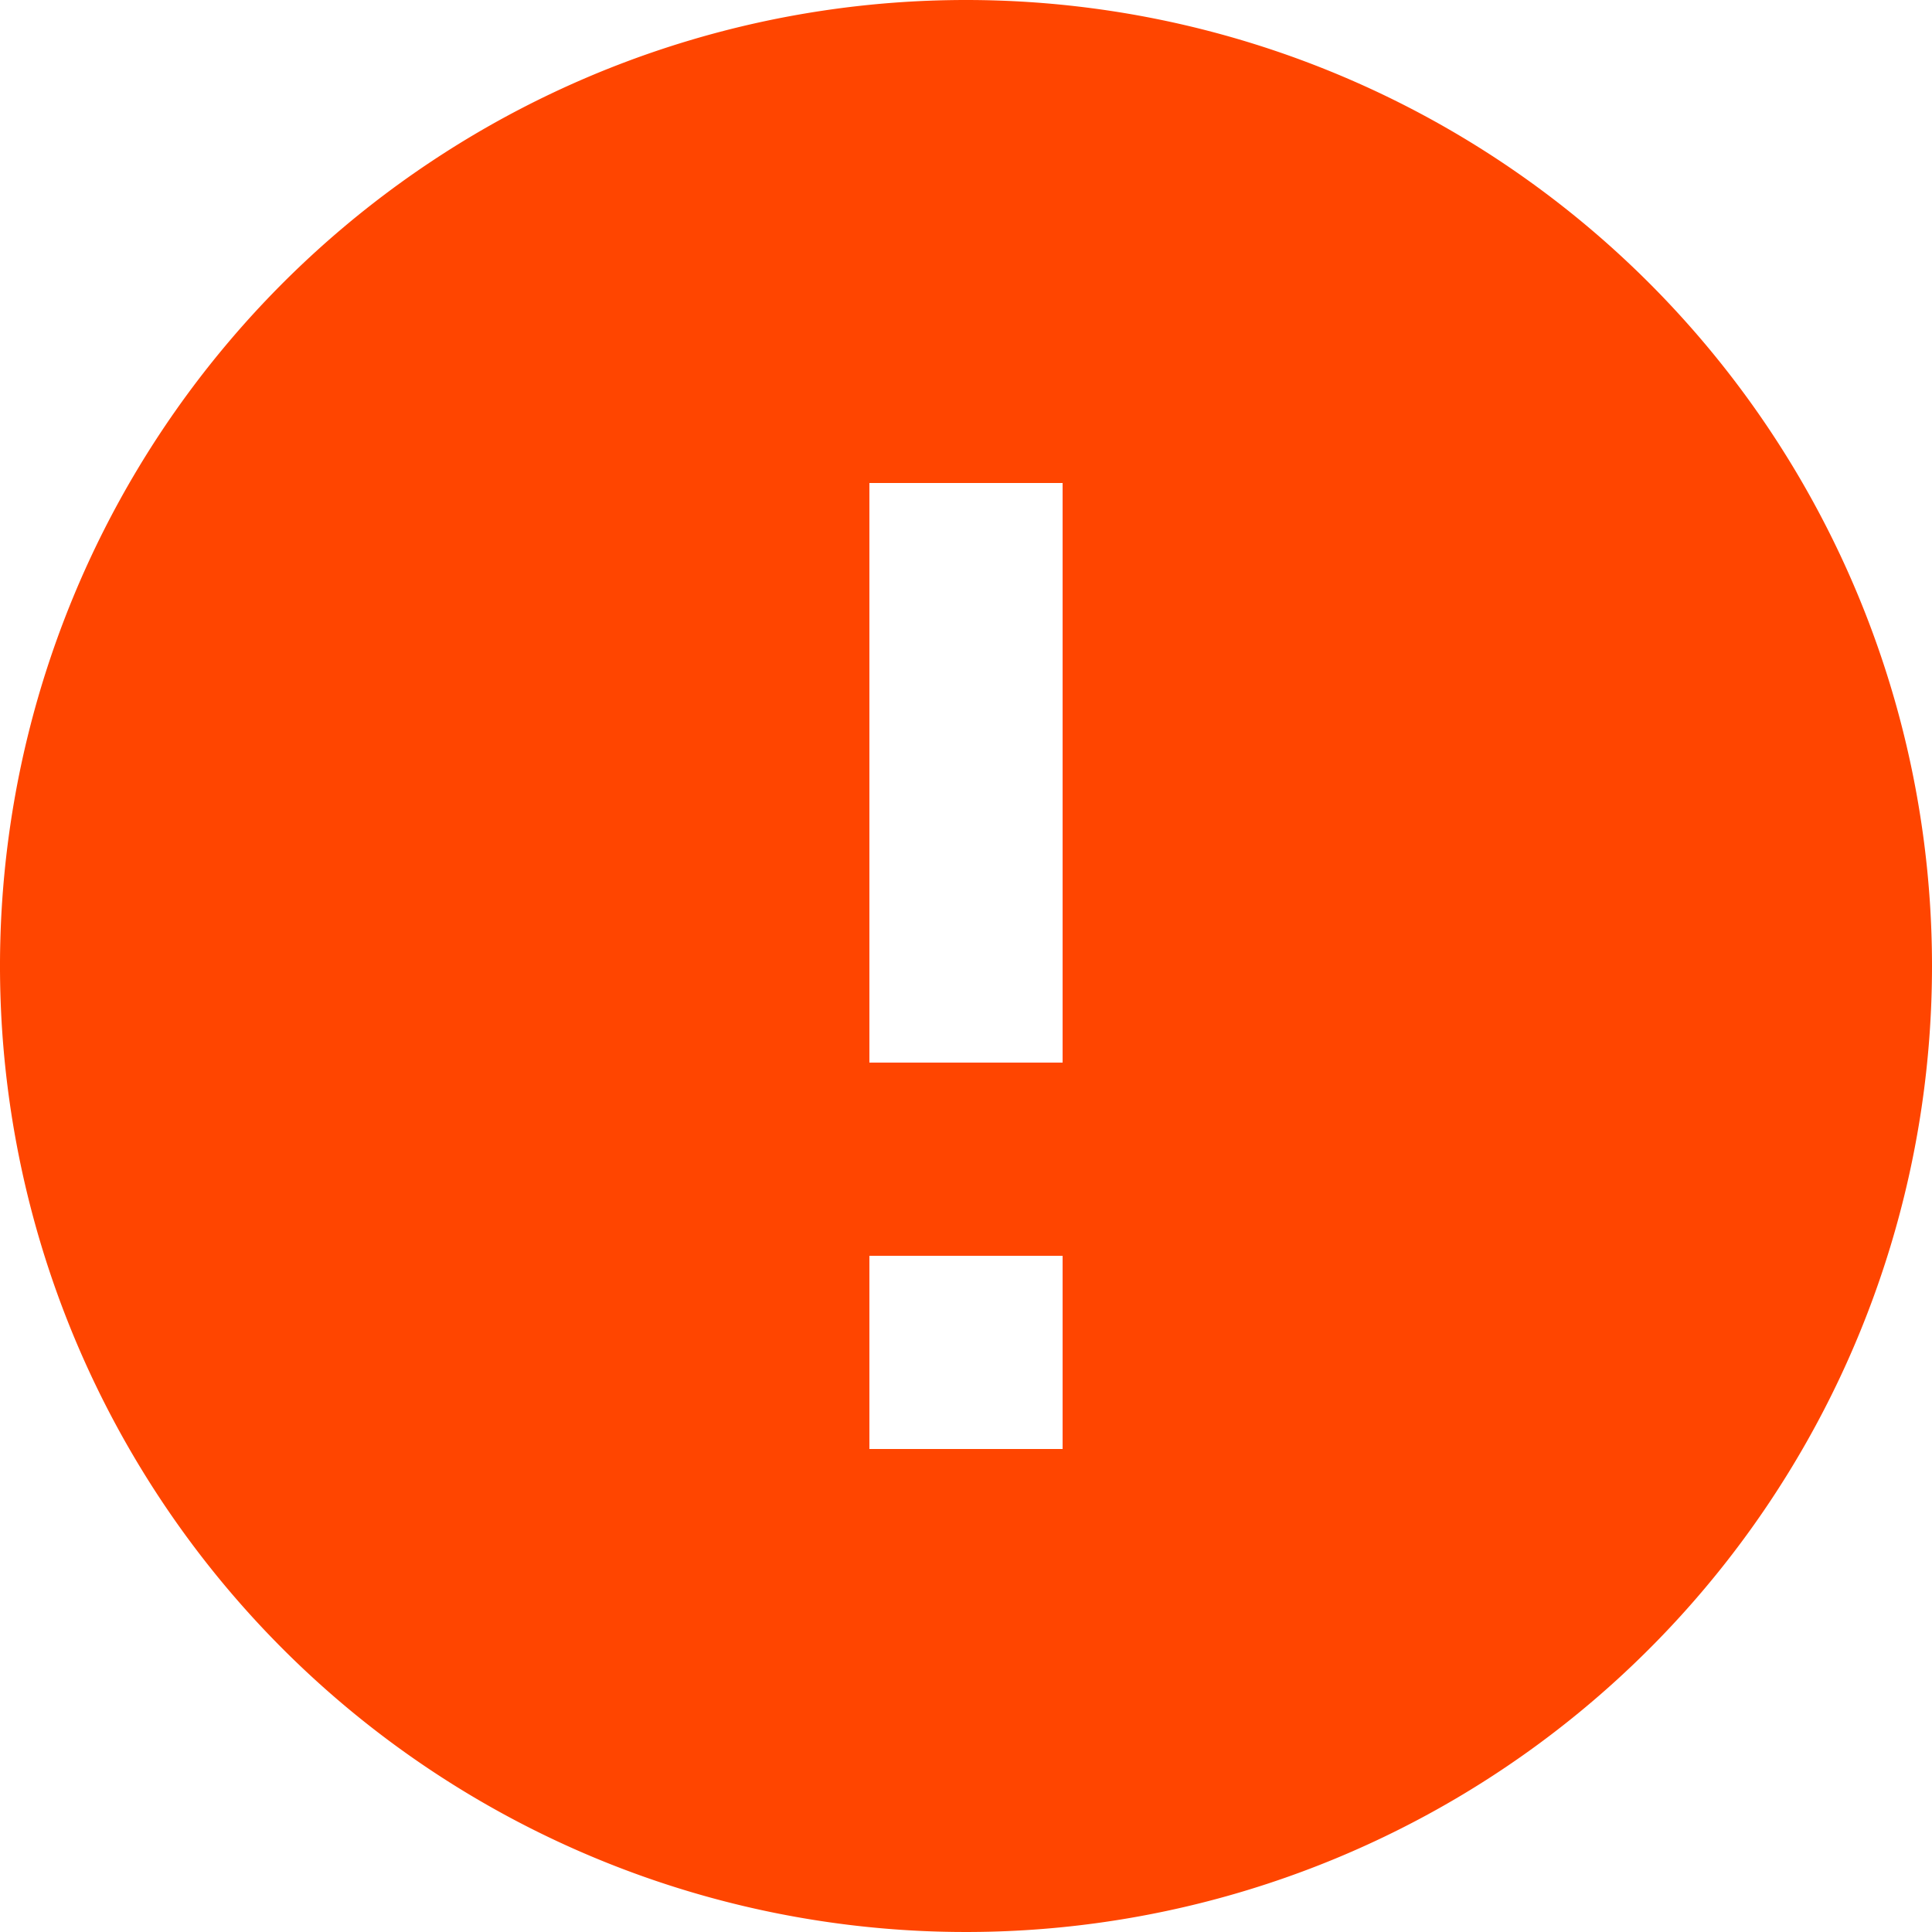 <svg xmlns="http://www.w3.org/2000/svg" viewBox="0 0 20 20"><title>error</title><g id="Layer_2" data-name="Layer 2"><g id="Layer_1-2" data-name="Layer 1"><path d="M10,0A10,10,0,1,0,20,10,10,10,0,0,0,10,0Zm1,15H9V13h2Zm0-4H9V5h2Z" fill="#ff4500"/></g></g></svg>